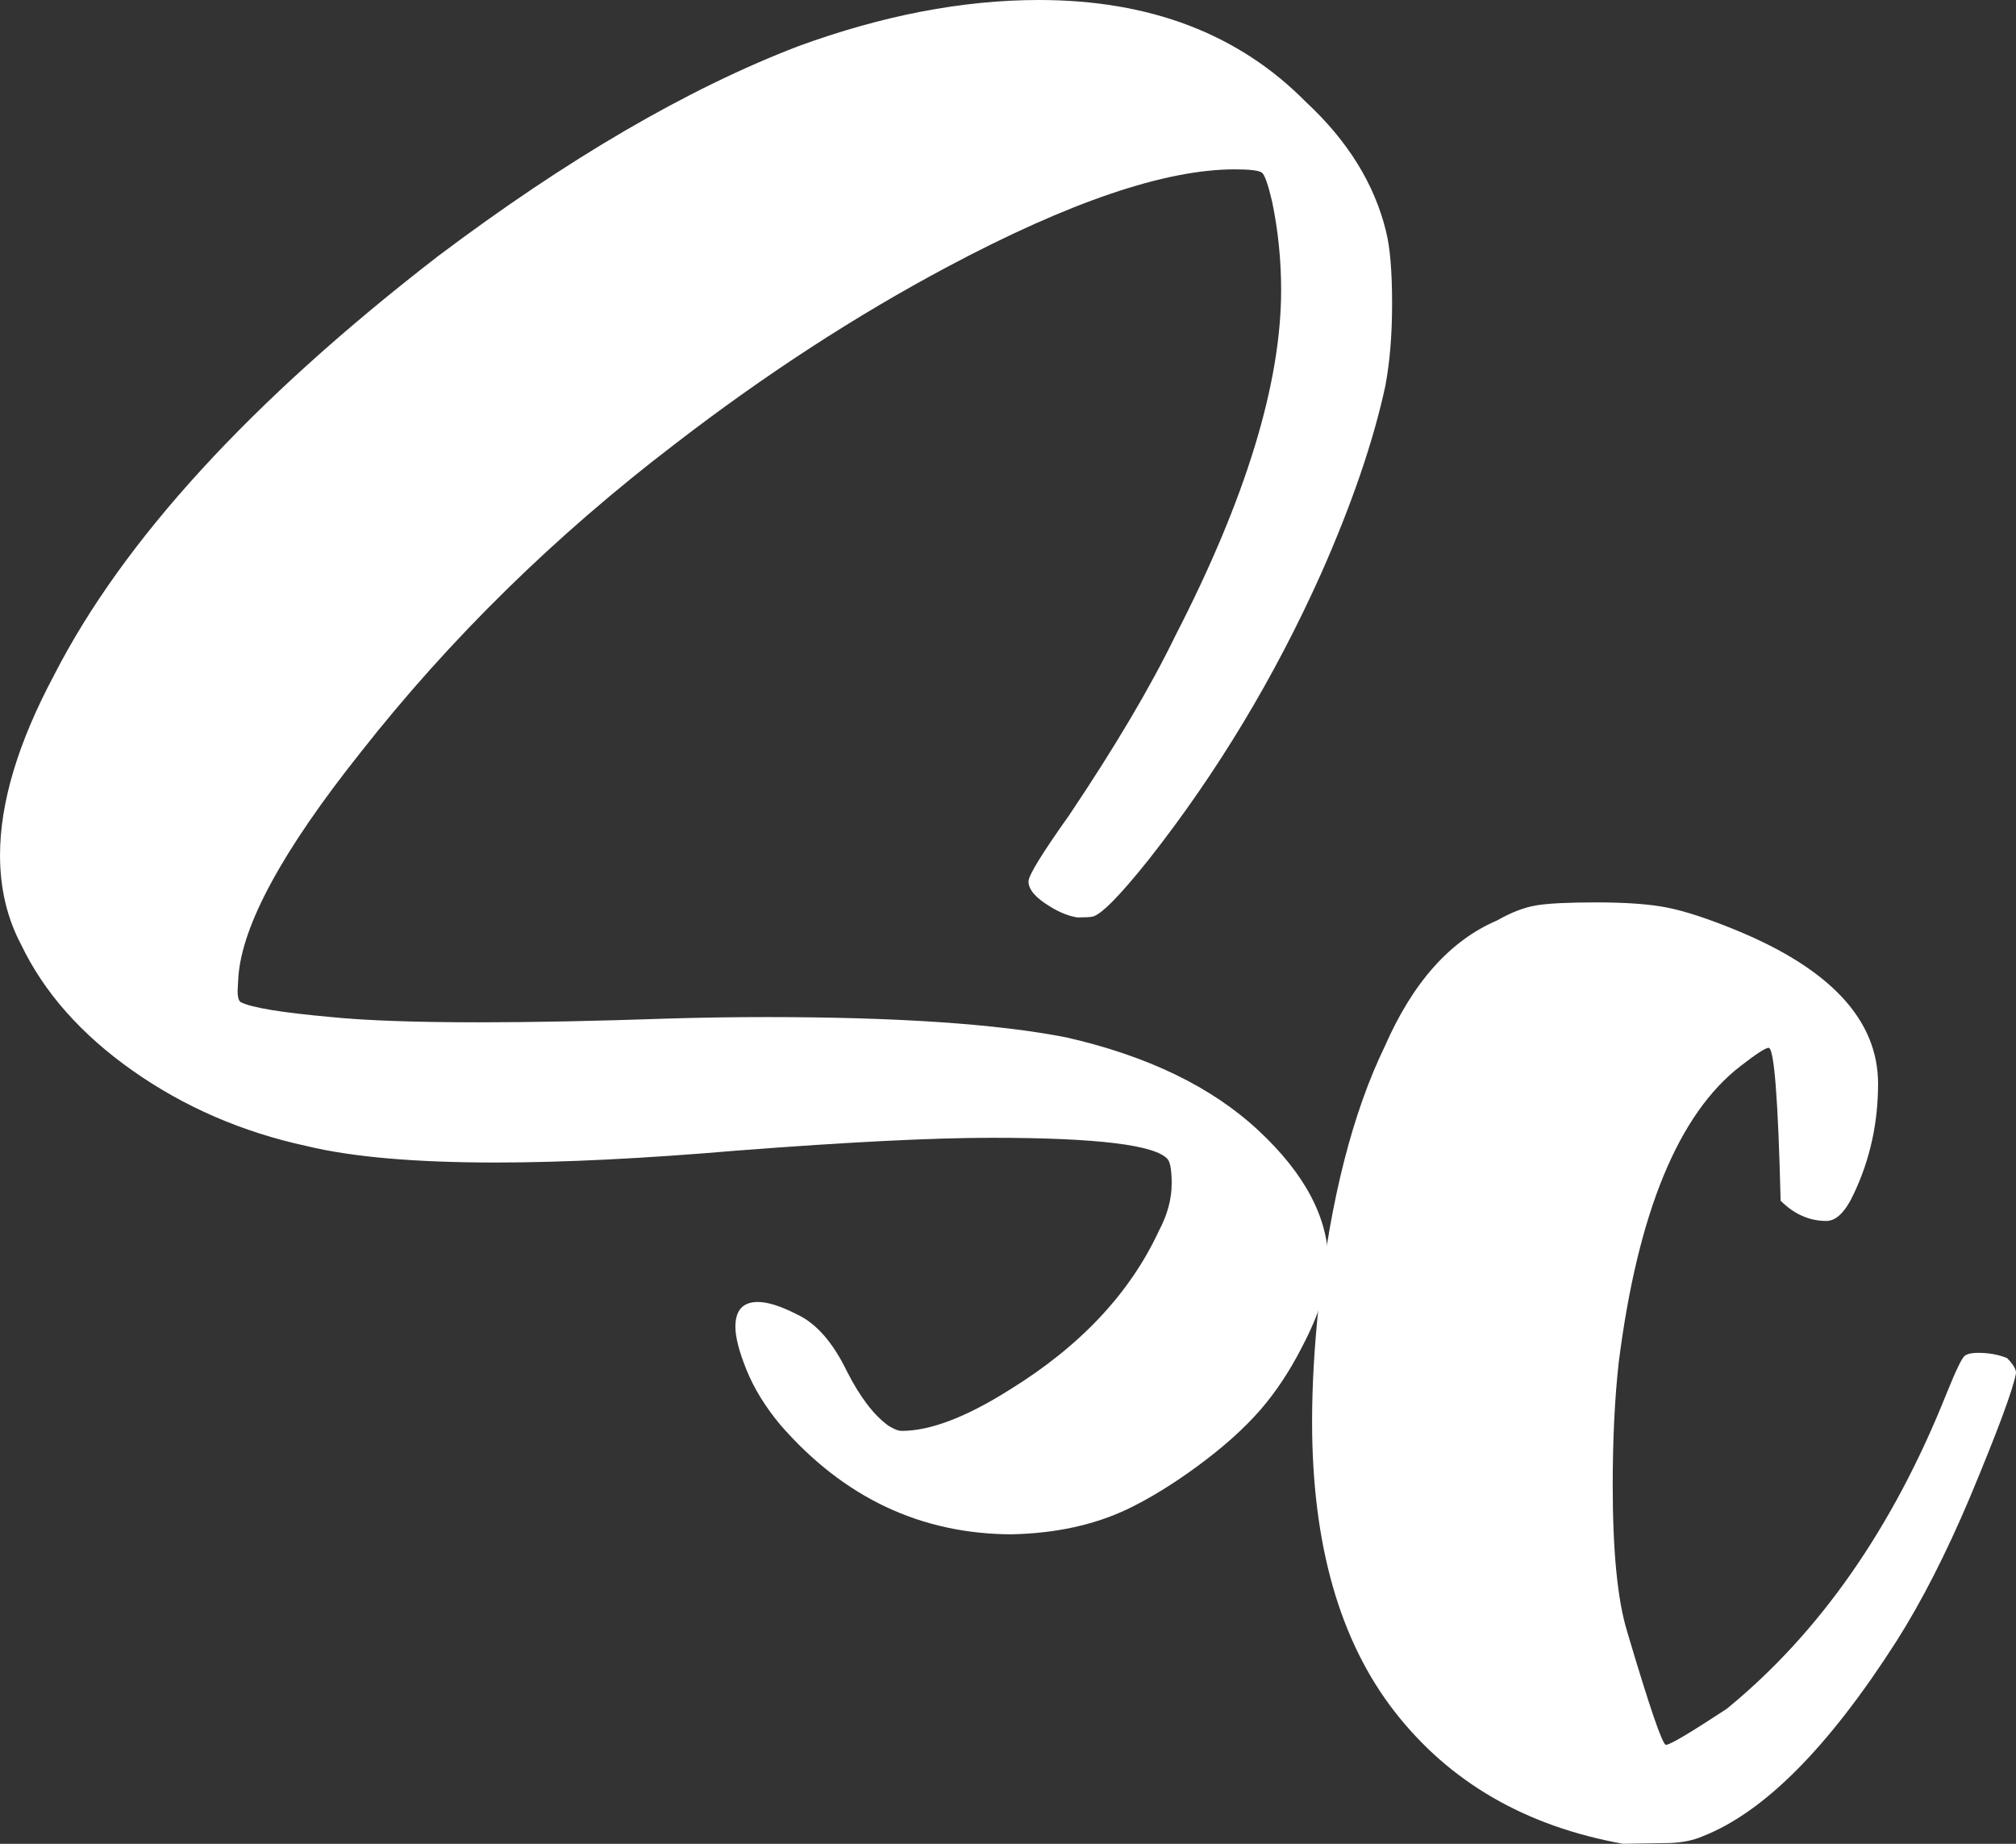 <?xml version="1.0" encoding="UTF-8"?><svg id="a" xmlns="http://www.w3.org/2000/svg" viewBox="0 0 942.77 862.36"><rect x="0" y="0" width="942.77" height="862.36" fill="#333333" stroke="none"/><defs><style>.b{fill:#fff;}</style></defs><path class="b" d="M473.62,717.61c-42.77,0-79-17.06-108.68-51.18-7.01-8.41-12.27-16.95-15.78-25.59-3.51-8.65-5.26-15.42-5.26-20.33,0-7.71,3.51-11.57,10.52-11.57,4.67,0,10.87,1.98,18.58,5.96,8.88,4.21,16.59,13.09,23.14,26.64,6.08,11.92,12.5,20.33,19.28,25.24,2.57,1.63,4.67,2.45,6.31,2.45,13.32,0,30.15-6.43,50.48-19.28,32.95-20.33,56.21-45.1,69.76-74.32,3.97-7.48,5.96-14.84,5.96-22.09,0-5.84-.59-9.58-1.75-11.22-5.38-6.78-32.84-10.17-82.38-10.17-27.58,0-67.19,1.99-118.84,5.96-43.71,3.74-81.45,5.61-113.23,5.61-37.63,0-67.08-2.57-88.34-7.71-30.15-6.54-57.26-18.28-81.33-35.23-24.07-16.94-41.49-36.63-52.23-59.07-6.55-12.39-9.82-26.29-9.82-41.72,0-24.54,8.41-52.59,25.24-84.14,32.25-63.1,92.08-128.42,179.49-195.97,60.53-45.57,116.62-78.29,168.27-98.16C412.5,7.25,450.13,0,485.89,0c51.88,0,93.48,15.9,124.8,47.68,19.63,18.23,32.13,38.45,37.51,60.65,1.87,7.48,2.8,18.7,2.8,33.65s-1.05,27.11-3.16,38.56c-5.61,25.94-15.66,55.27-30.15,87.99-21.74,48.38-48.5,92.78-80.28,133.22-13.79,17.3-22.67,26.29-26.64,26.99-1.17,.23-3.51,.35-7.01,.35-4.21-.7-8.53-2.45-12.97-5.26-6.55-3.97-9.82-7.83-9.82-11.57,0-2.8,6.31-13.09,18.93-30.85,21.5-32.02,38.09-60.06,49.78-84.14,32.95-64.03,49.43-117.91,49.43-161.61,0-14.02-1.4-27.81-4.21-41.37-1.87-7.94-3.45-12.45-4.73-13.5-1.29-1.05-5.55-1.58-12.8-1.58-32.49,0-77.24,15.2-134.27,45.57-43,22.91-85.42,50.48-127.26,82.73-56.33,43-105.4,91.15-147.24,144.43-36.46,45.81-55.51,80.87-57.14,105.17l-.35,6.31c0,2.8,.47,4.56,1.4,5.26,4.91,2.57,19.05,4.91,42.42,7.01,16.36,1.64,39.49,2.45,69.41,2.45,24.77,0,54.1-.58,87.99-1.75,15.66-.47,30.97-.7,45.92-.7,61.23,0,107.97,3.16,140.23,9.47,38.09,8.65,68.07,23.14,89.92,43.47,21.85,20.33,32.78,41.02,32.78,62.05,0,10.52-4.09,23.6-12.27,39.26-5.84,11.45-12.45,21.38-19.81,29.8s-16.89,16.94-28.57,25.59c-11.69,8.64-22.91,15.54-33.65,20.68-15.42,7.24-33.19,11.1-53.29,11.57Z"/><path class="b" d="M759.07,862.36c-45.57-8.18-81.22-28.8-106.92-61.88-25.71-33.07-38.56-78.23-38.56-135.49,0-17.06,1.05-35.41,3.16-55.04,5.61-49.55,15.89-89.75,30.85-120.59,13.09-29.91,30.62-49.55,52.58-58.9,6.54-3.74,12.62-6.08,18.23-7.01,5.61-.93,14.96-1.4,28.05-1.4,14.02,0,25.12,.82,33.3,2.45,8.18,1.64,18.58,5.03,31.2,10.17,44.87,18.23,67.31,42.3,67.31,72.22,0,18.23-3.74,35.29-11.22,51.18-3.98,8.65-8.3,12.97-12.97,12.97-7.95,0-15.07-3.16-21.38-9.47-1.17-47.68-3.04-71.52-5.61-71.52-1.4,0-5.73,2.8-12.97,8.41-29.22,22.44-48.26,68.71-57.14,138.82-1.87,16.83-2.8,35.99-2.8,57.49,0,30.62,2.22,53.29,6.66,68.01,10.52,35.53,16.59,53.29,18.23,53.29,1.87,0,11.33-5.61,28.4-16.83,43.47-35.52,77.71-84.6,102.72-147.24,4.44-10.98,7.3-16.94,8.59-17.88,1.28-.93,3.33-1.4,6.13-1.4,5.14,0,9.7,.82,13.67,2.45,2.8,2.8,4.21,5.14,4.21,7.01-1.4,7.71-8.65,27.23-21.74,58.54-10.99,25.94-22.32,48.15-34.01,66.61-31.79,49.78-62.05,80.28-90.8,91.5-4.21,1.87-9.35,2.92-15.42,3.16l-21.74,.35Z"/></svg>